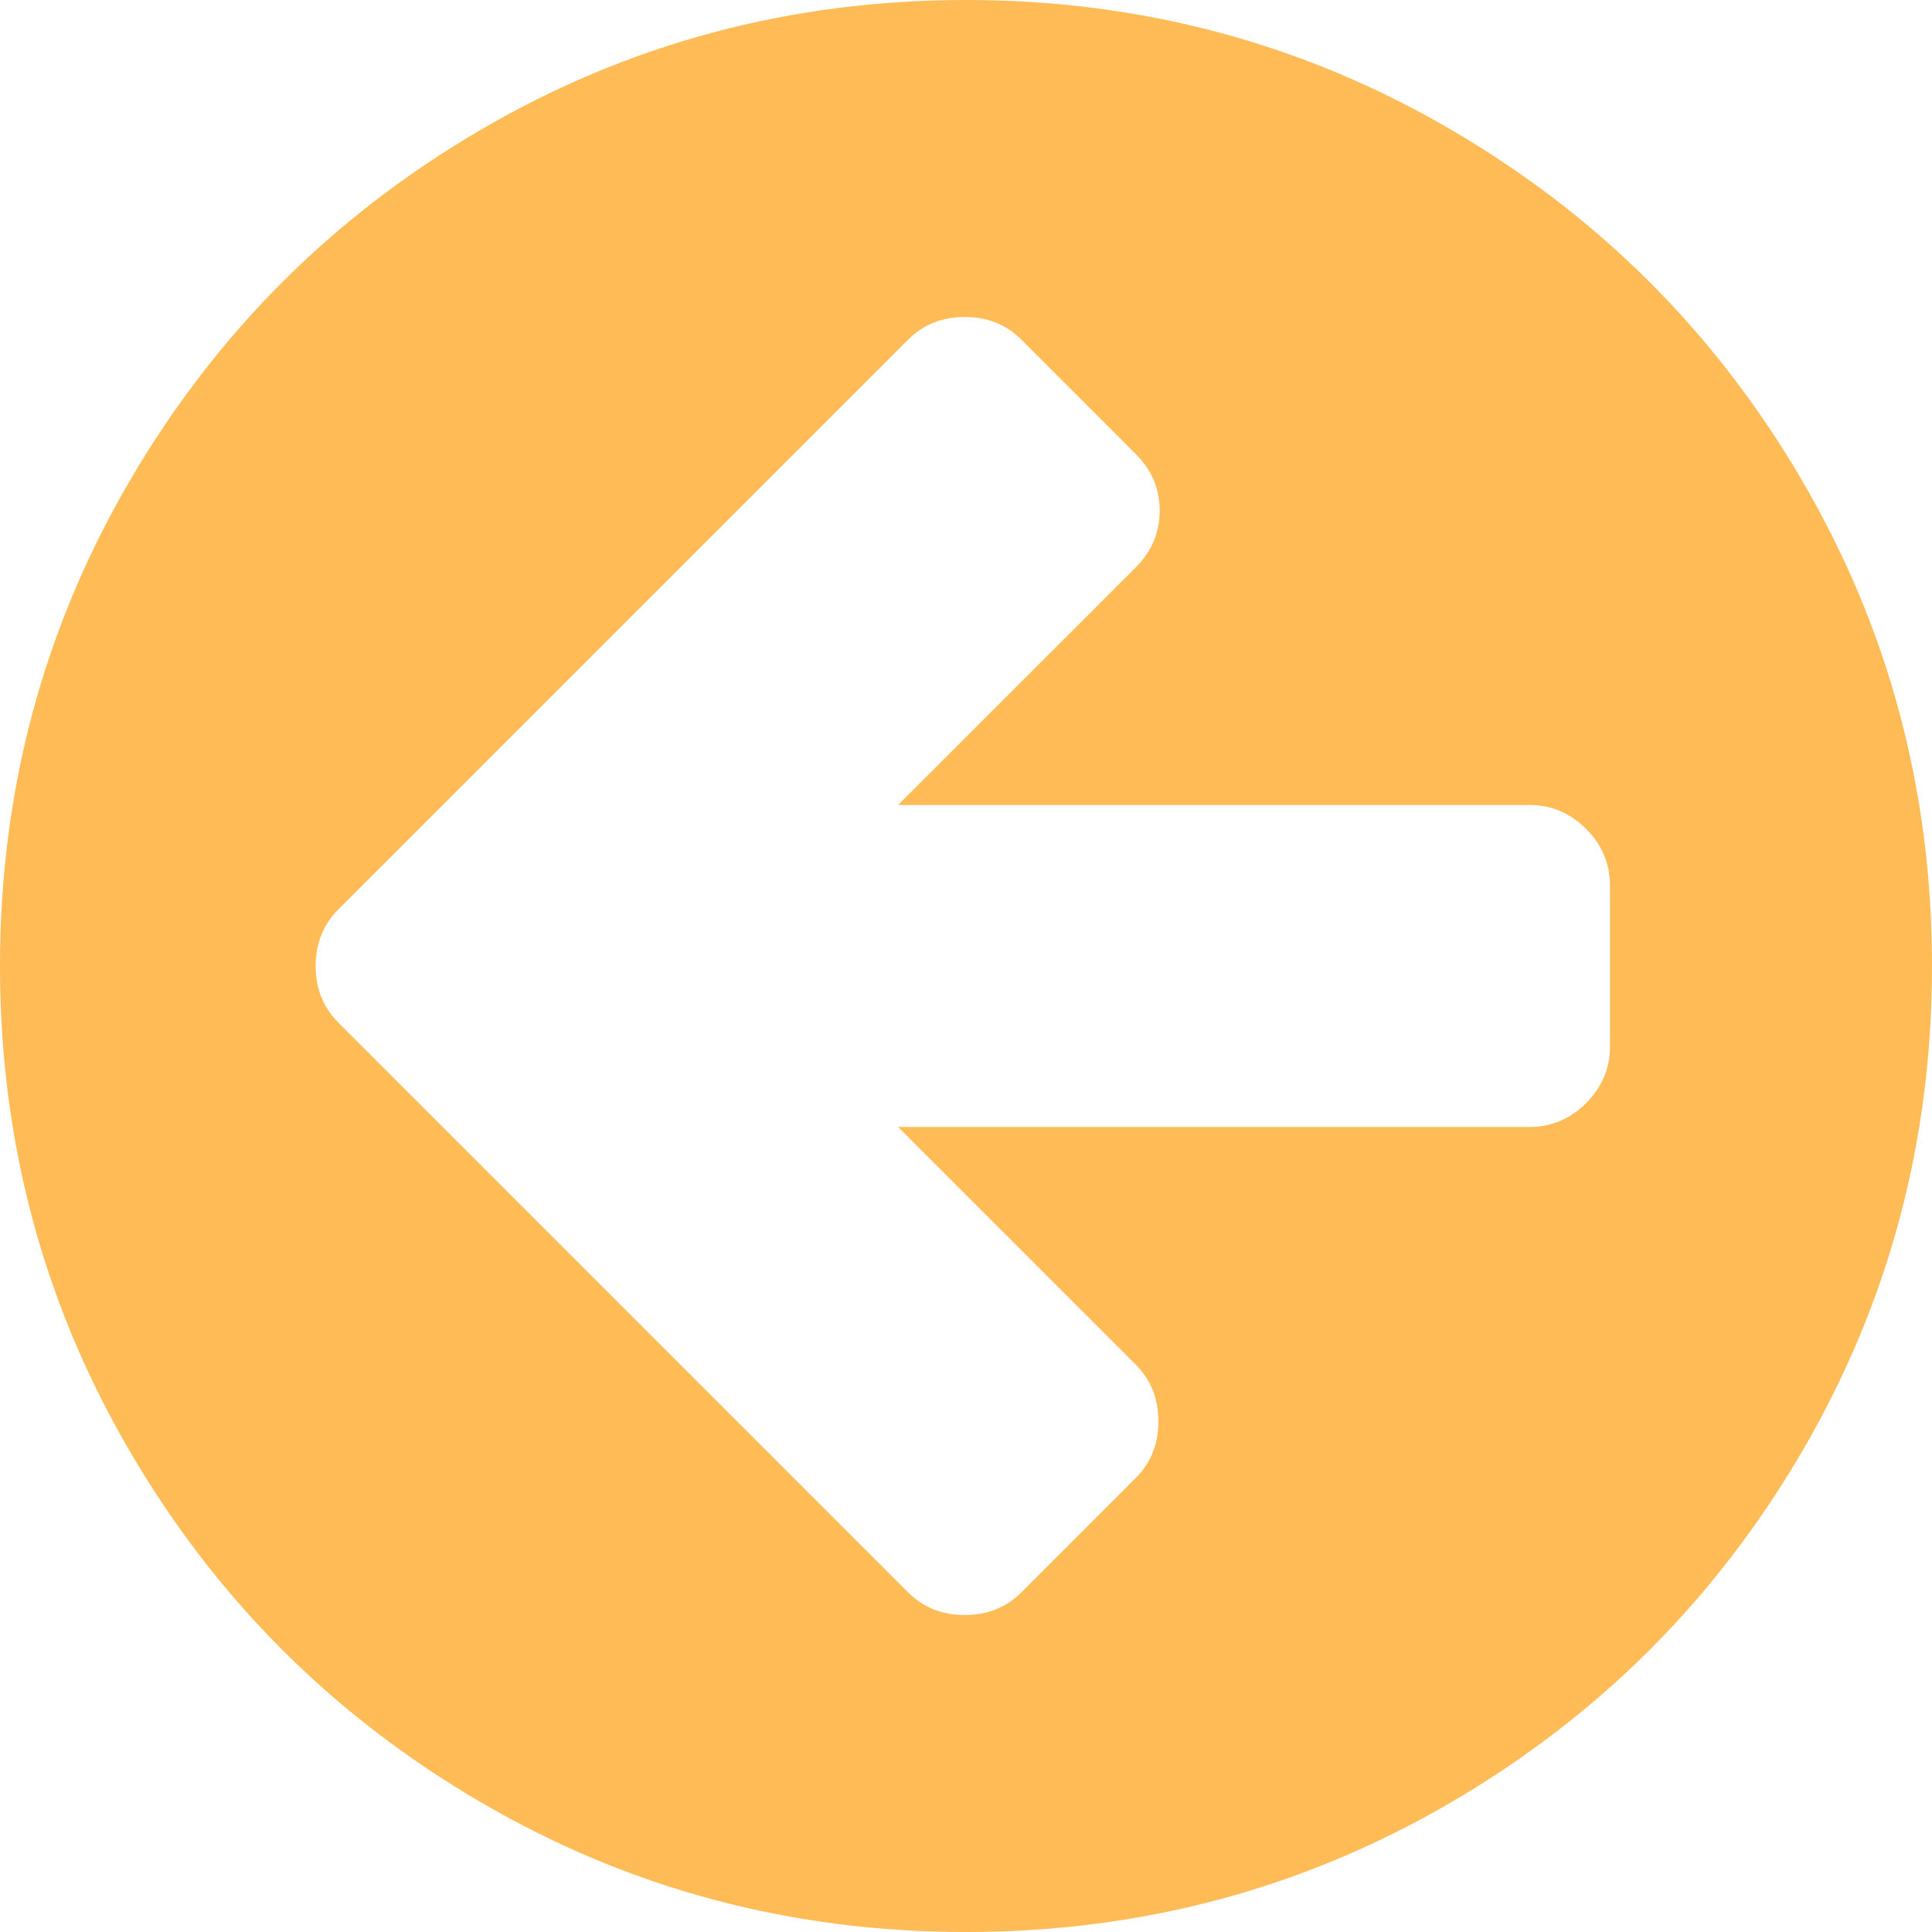 <svg width="30" height="30" viewBox="0 0 30 30" fill="none" xmlns="http://www.w3.org/2000/svg">
<path d="M25 16.25V13.75C25 13.412 24.876 13.118 24.629 12.871C24.381 12.624 24.088 12.5 23.75 12.5H13.945L17.637 8.809C17.884 8.561 18.008 8.268 18.008 7.93C18.008 7.591 17.884 7.298 17.637 7.051L15.859 5.273C15.625 5.039 15.332 4.922 14.98 4.922C14.629 4.922 14.336 5.039 14.102 5.273L7.031 12.344L5.254 14.121C5.02 14.355 4.902 14.648 4.902 15C4.902 15.352 5.02 15.645 5.254 15.879L7.031 17.656L14.102 24.727C14.336 24.961 14.629 25.078 14.98 25.078C15.332 25.078 15.625 24.961 15.859 24.727L17.637 22.949C17.871 22.715 17.988 22.422 17.988 22.07C17.988 21.719 17.871 21.426 17.637 21.191L13.945 17.5H23.75C24.088 17.5 24.381 17.376 24.629 17.129C24.876 16.881 25 16.588 25 16.25ZM30 15C30 17.721 29.329 20.231 27.988 22.529C26.647 24.828 24.828 26.647 22.529 27.988C20.231 29.329 17.721 30 15 30C12.279 30 9.769 29.329 7.471 27.988C5.173 26.647 3.353 24.828 2.012 22.529C0.671 20.231 0 17.721 0 15C0 12.279 0.671 9.769 2.012 7.471C3.353 5.173 5.173 3.353 7.471 2.012C9.769 0.671 12.279 0 15 0C17.721 0 20.231 0.671 22.529 2.012C24.828 3.353 26.647 5.173 27.988 7.471C29.329 9.769 30 12.279 30 15Z" fill="#FFBB55"/>
</svg>
